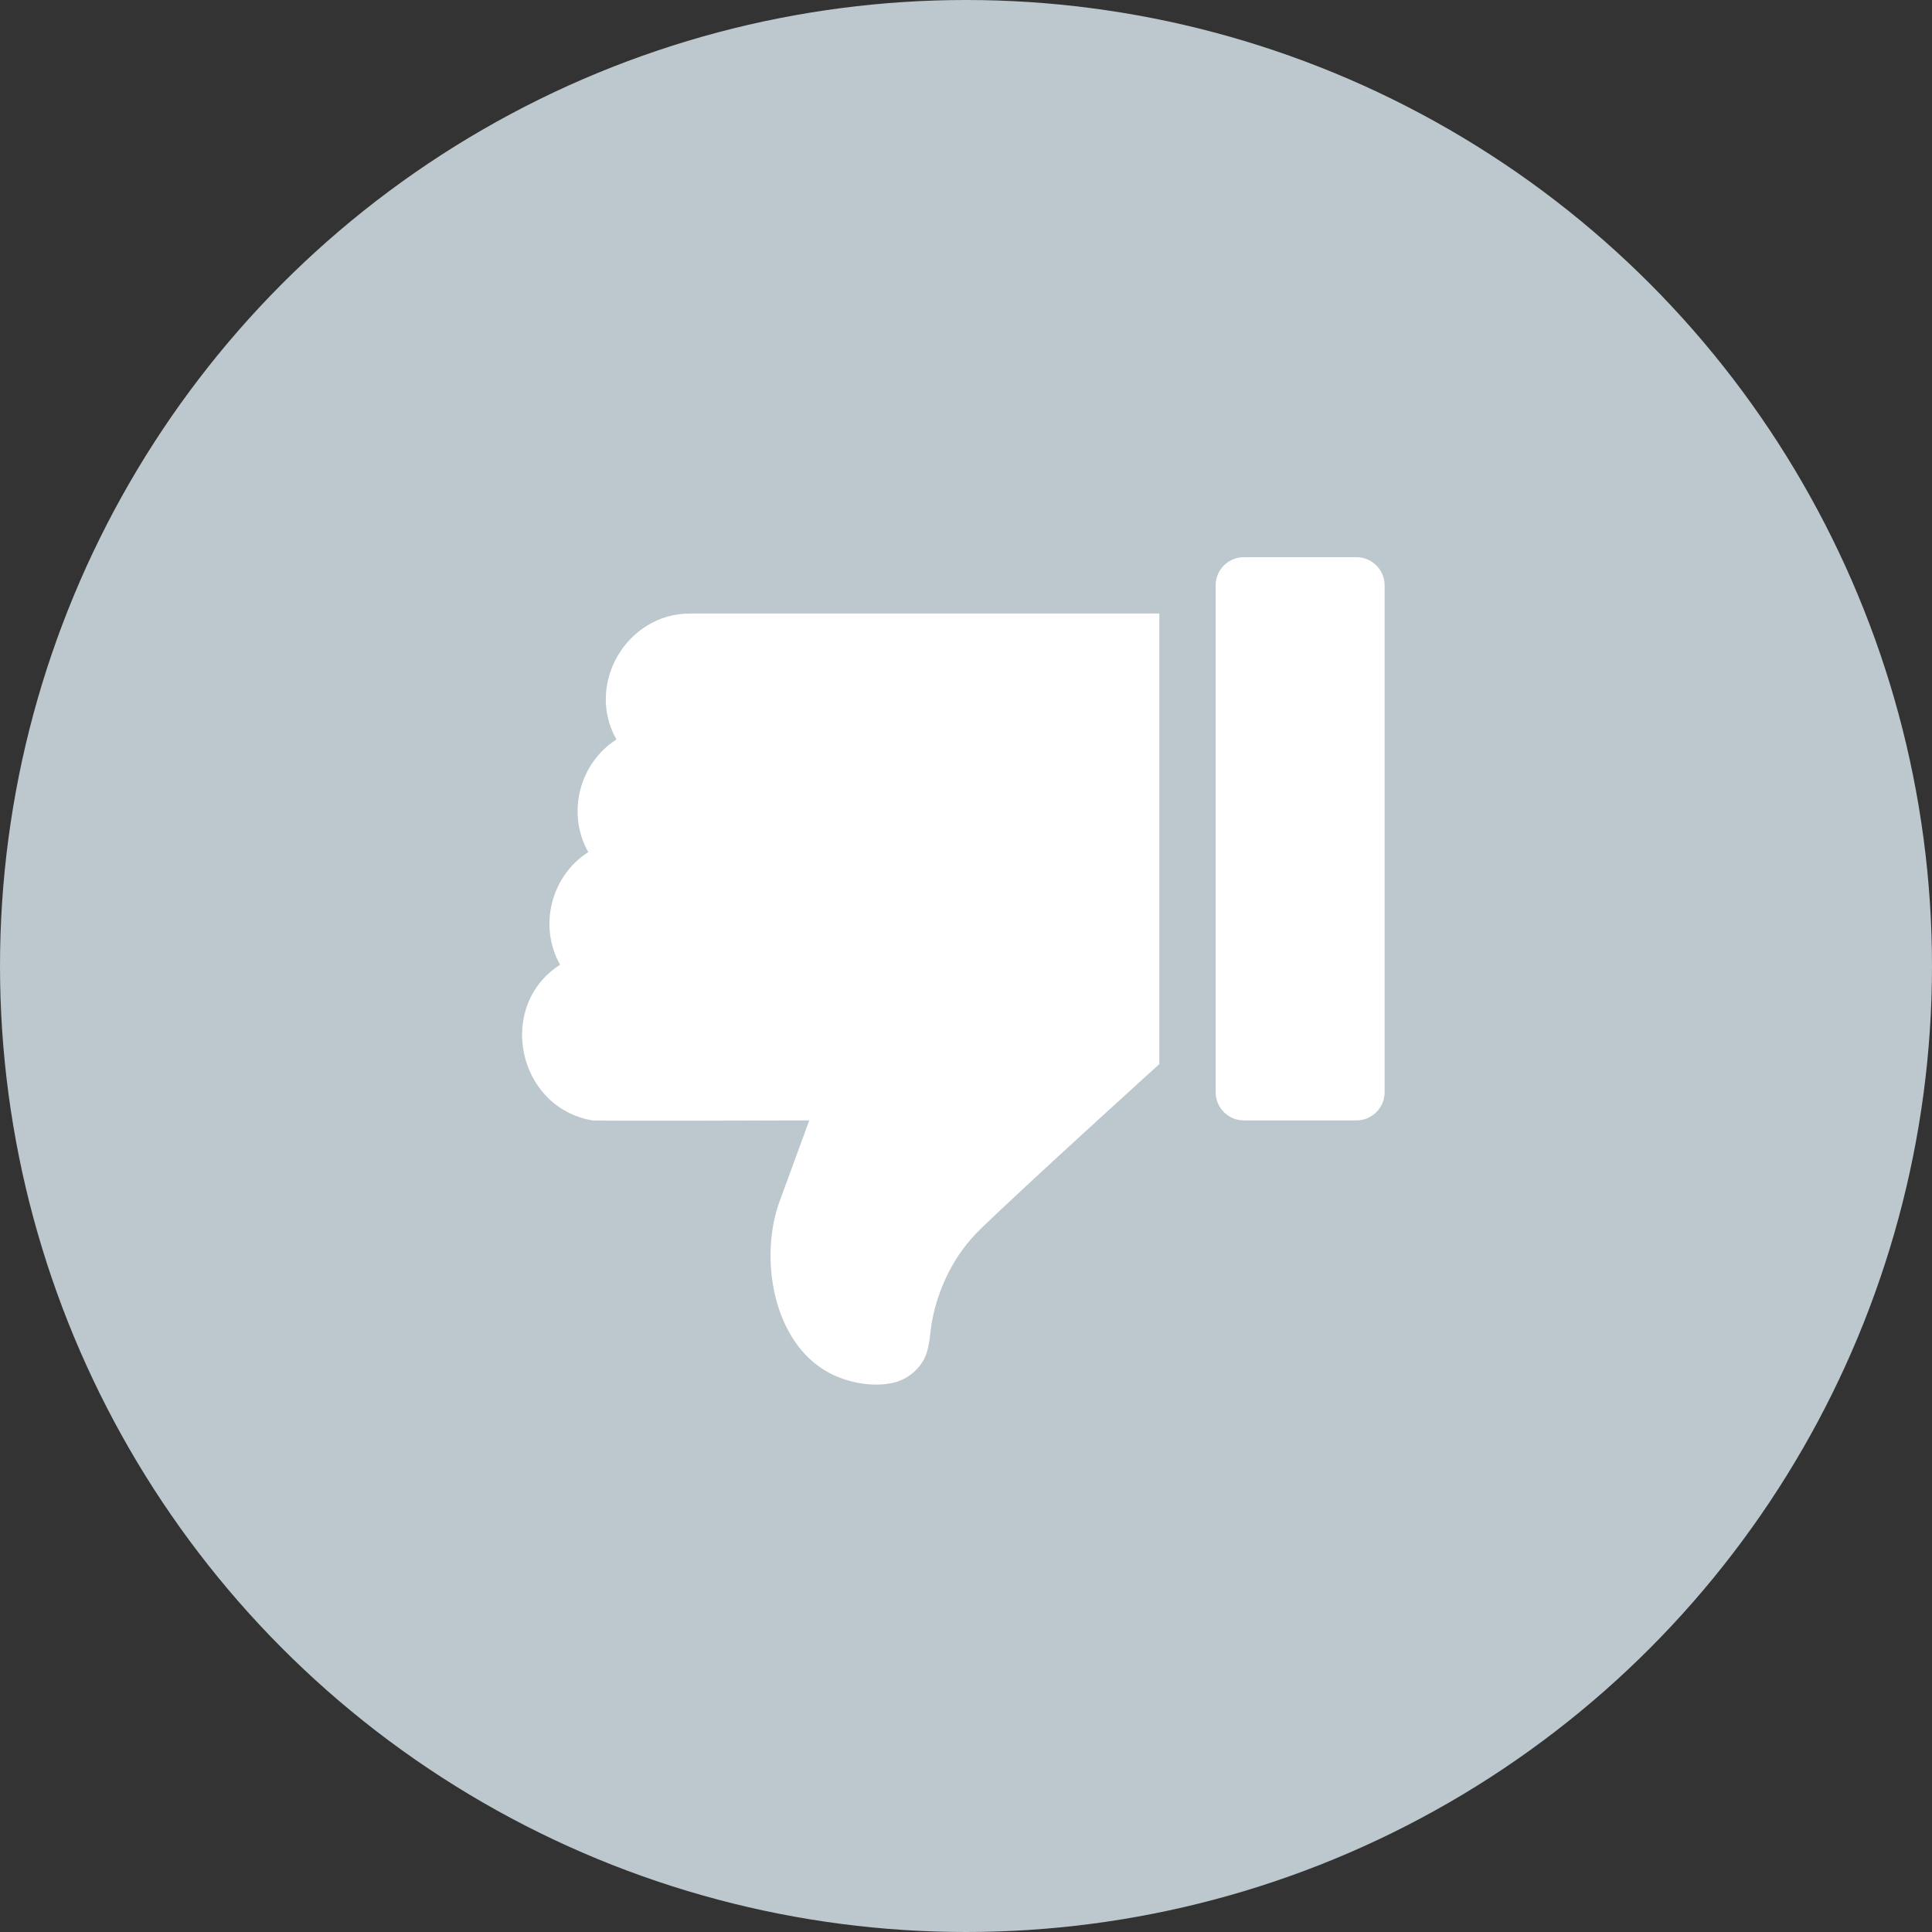 <svg width="50" height="50" viewBox="0 0 50 50" fill="none" xmlns="http://www.w3.org/2000/svg">
<rect x="0" y="0" width="50" height="50" fill="#333333" stroke="none"/>
<circle cx="25" cy="25" r="25" transform="rotate(-180 25 25)" fill="#BCC7CE"/>
<path d="M32.19 28.996H35.105C35.506 28.996 35.834 28.669 35.834 28.267V15.149C35.834 14.746 35.507 14.42 35.105 14.42H32.19C31.788 14.42 31.461 14.746 31.461 15.149V28.267C31.461 28.669 31.789 28.996 32.19 28.996Z" fill="white"/>
<path d="M15.331 28.996C15.448 29.016 20.944 28.996 20.944 28.996L20.176 31.09C19.646 32.536 19.989 34.745 21.459 35.53C21.938 35.786 22.606 35.914 23.145 35.779C23.454 35.701 23.726 35.496 23.888 35.222C24.074 34.907 24.055 34.538 24.121 34.189C24.289 33.302 24.708 32.459 25.357 31.826C26.489 30.722 30.004 27.538 30.004 27.538V15.878H17.857C16.218 15.877 15.144 17.707 15.953 19.137C14.989 19.754 14.659 21.054 15.224 22.052C14.26 22.669 13.931 23.969 14.495 24.967C12.832 26.032 13.388 28.667 15.331 28.996Z" fill="white"/>
</svg>

